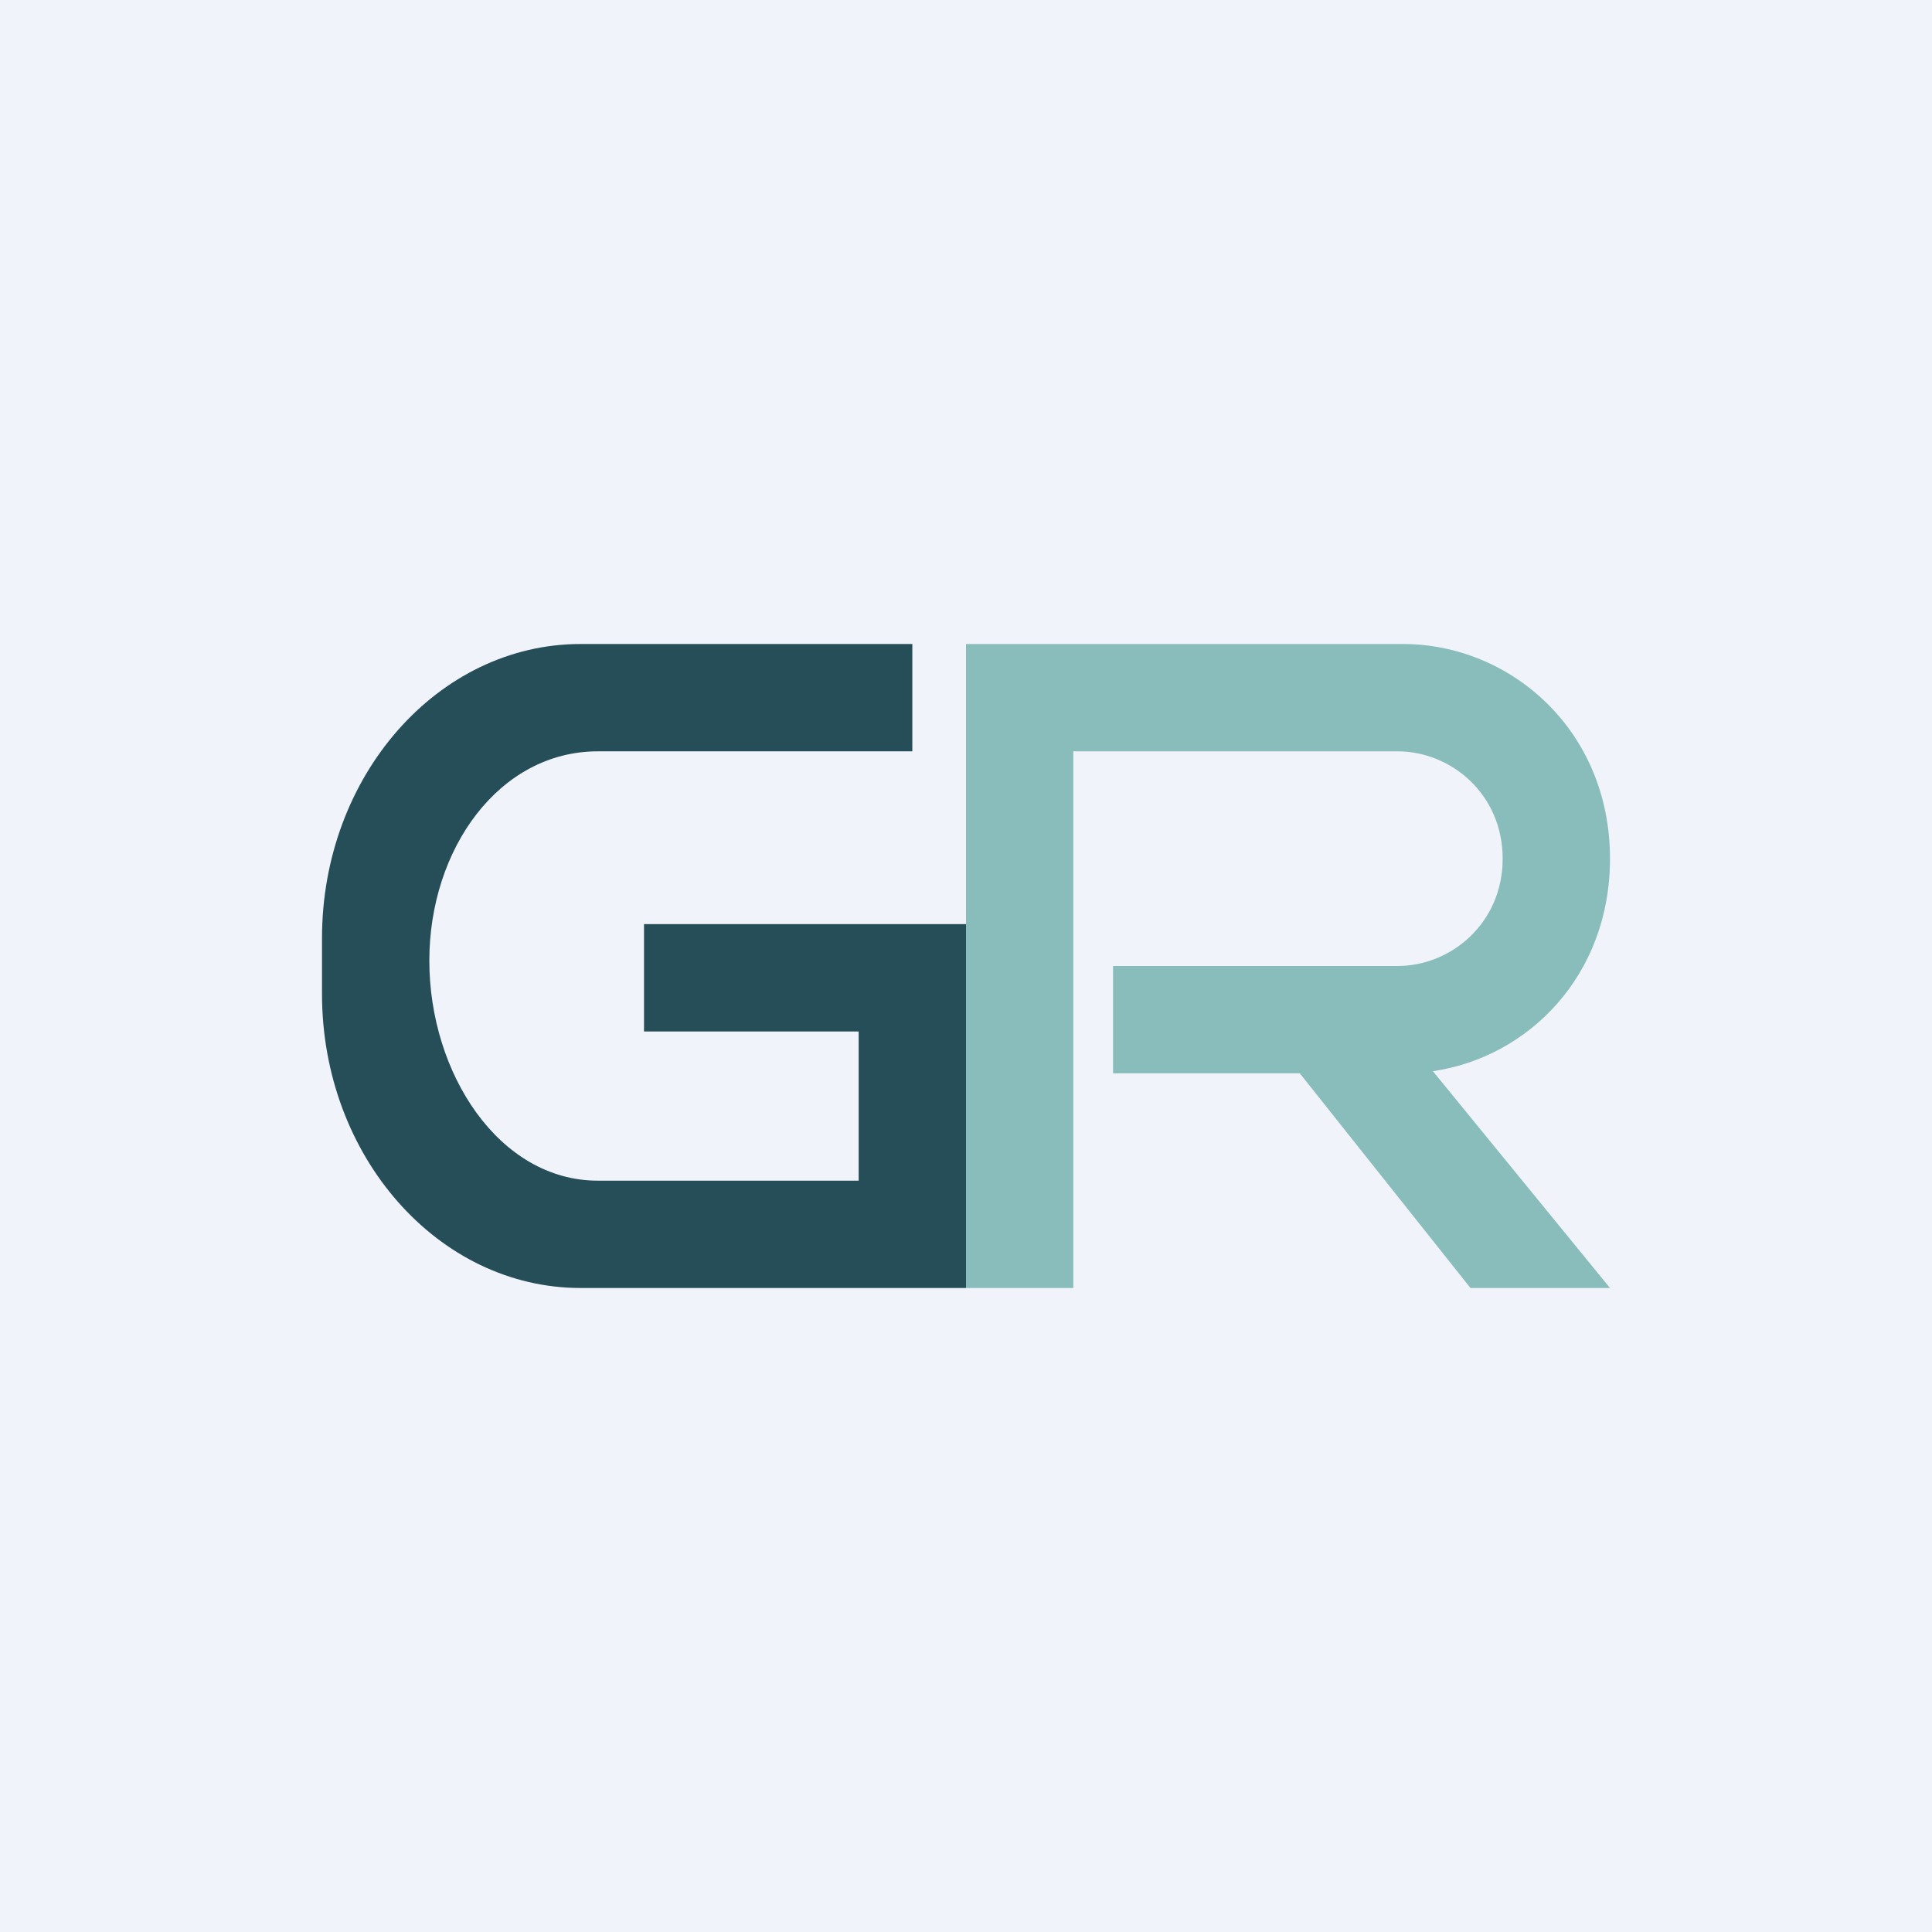 <!-- by TradingView --><svg width="18" height="18" viewBox="0 0 18 18" xmlns="http://www.w3.org/2000/svg"><path fill="#F0F3FA" d="M0 0h18v18H0z"/><path d="M9 12V6h4.07c1 0 1.93.8 1.93 2 0 1.09-.76 1.85-1.65 1.98L15 12h-1.3l-1.59-2h-1.74V9h2.65c.5 0 .98-.4.98-1s-.48-1-.98-1H10v5H9Z" fill="#89BDBB"/><path d="M8.5 7V6H5.41C4.08 6 3 7.23 3 8.74v.52C3 10.77 4.08 12 5.41 12H9V8.61H6v1h2V11H5.57C4.65 11 4 10 4 8.95 4 7.91 4.65 7 5.57 7H8.5Z" fill="#264E58"/></svg>